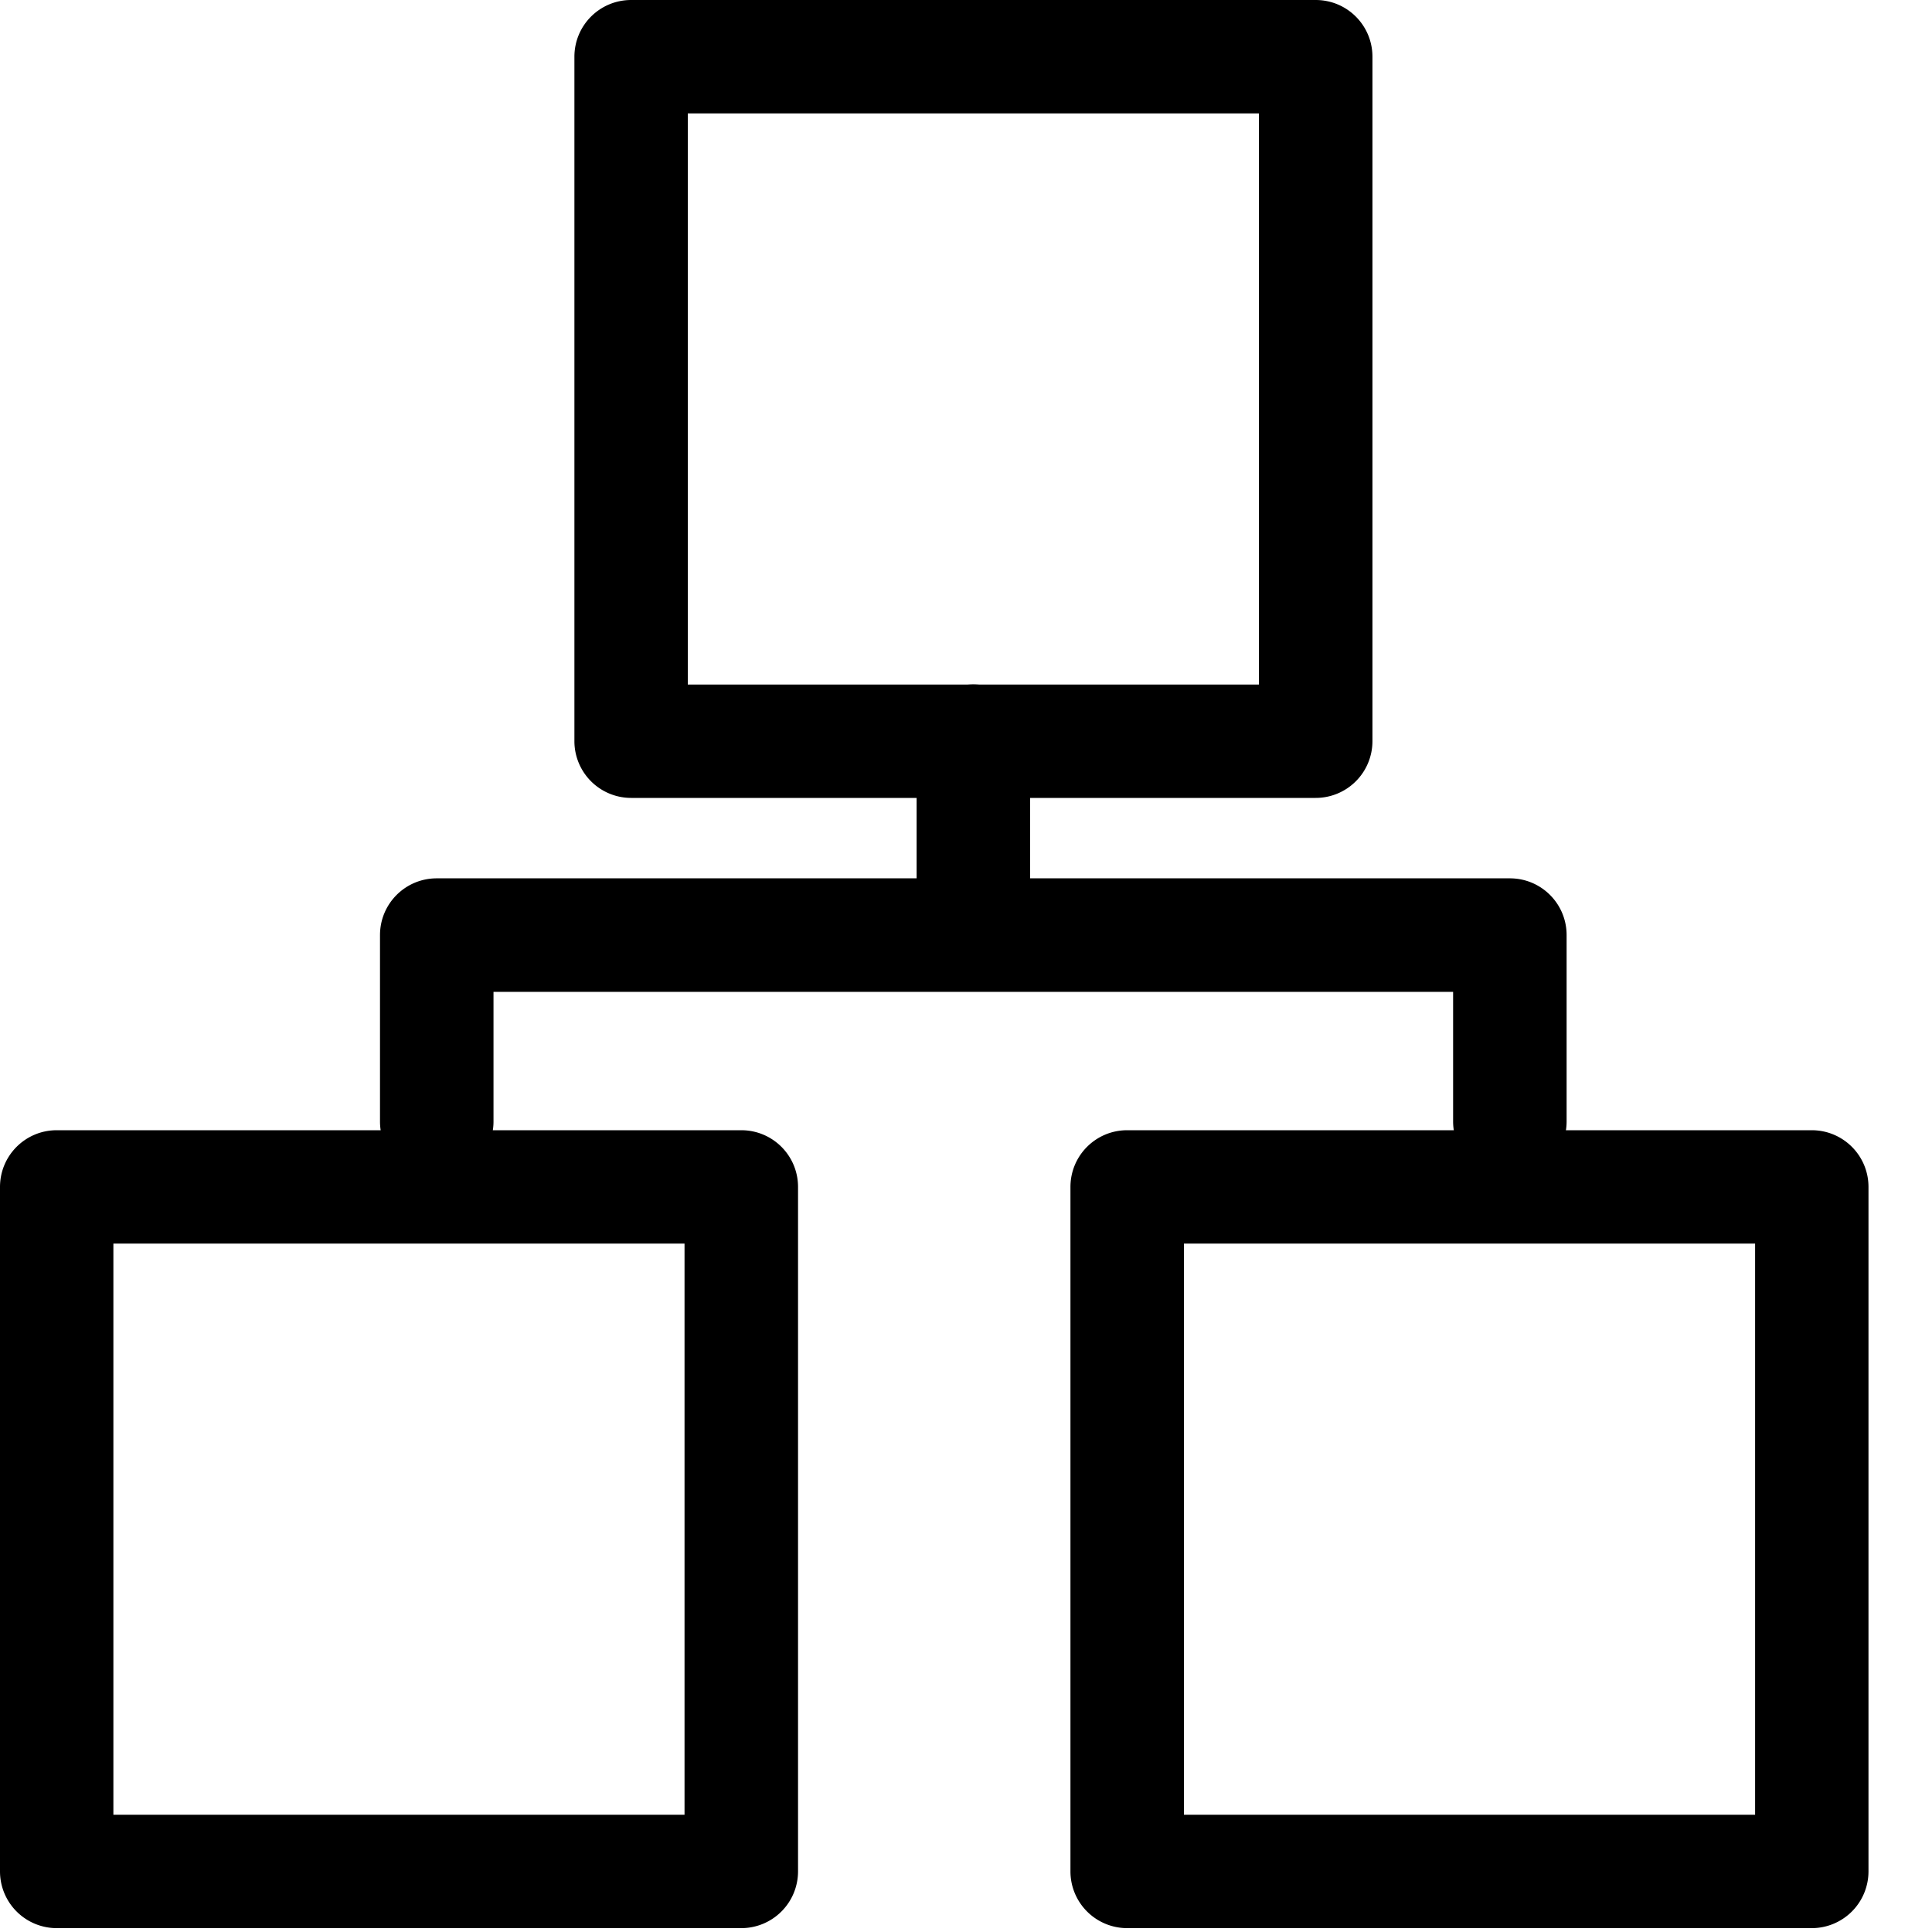 <svg xmlns="http://www.w3.org/2000/svg" viewBox="0 0 16 16"><path d="M10.895 6.608H5.227a.47.47 0 0 1-.47-.47V.47c0-.26.21-.47.47-.47h5.669c.26 0 .47.21.47.47v5.669a.47.47 0 0 1-.471.469zm-5.199-.939h4.73V.939h-4.73v4.73zM6.138 15.968H.47a.47.47 0 0 1-.47-.47V9.83c0-.26.21-.47.47-.47h5.669c.26 0 .47.21.47.47v5.669a.47.47 0 0 1-.471.469zm-5.199-.939h4.73v-4.73H.939v4.73zM15.004 15.968H9.335a.47.47 0 0 1-.47-.47V9.83c0-.26.21-.47.47-.47h5.669c.26 0 .47.21.47.47v5.669a.47.47 0 0 1-.47.469zm-5.199-.939h4.73v-4.73h-4.73v4.73z"/><path d="M12.504 9.757a.47.47 0 0 1-.47-.47V8.214H4.087v1.074a.47.47 0 1 1-.94 0V7.744c0-.26.21-.47.47-.47h8.887c.26 0 .47.21.47.47v1.543c0 .26-.21.47-.47.47z"/><path d="M8.061 8.126a.47.47 0 0 1-.47-.47V6.138a.47.47 0 1 1 .94 0v1.518c0 .26-.21.47-.47.47z"/></svg>